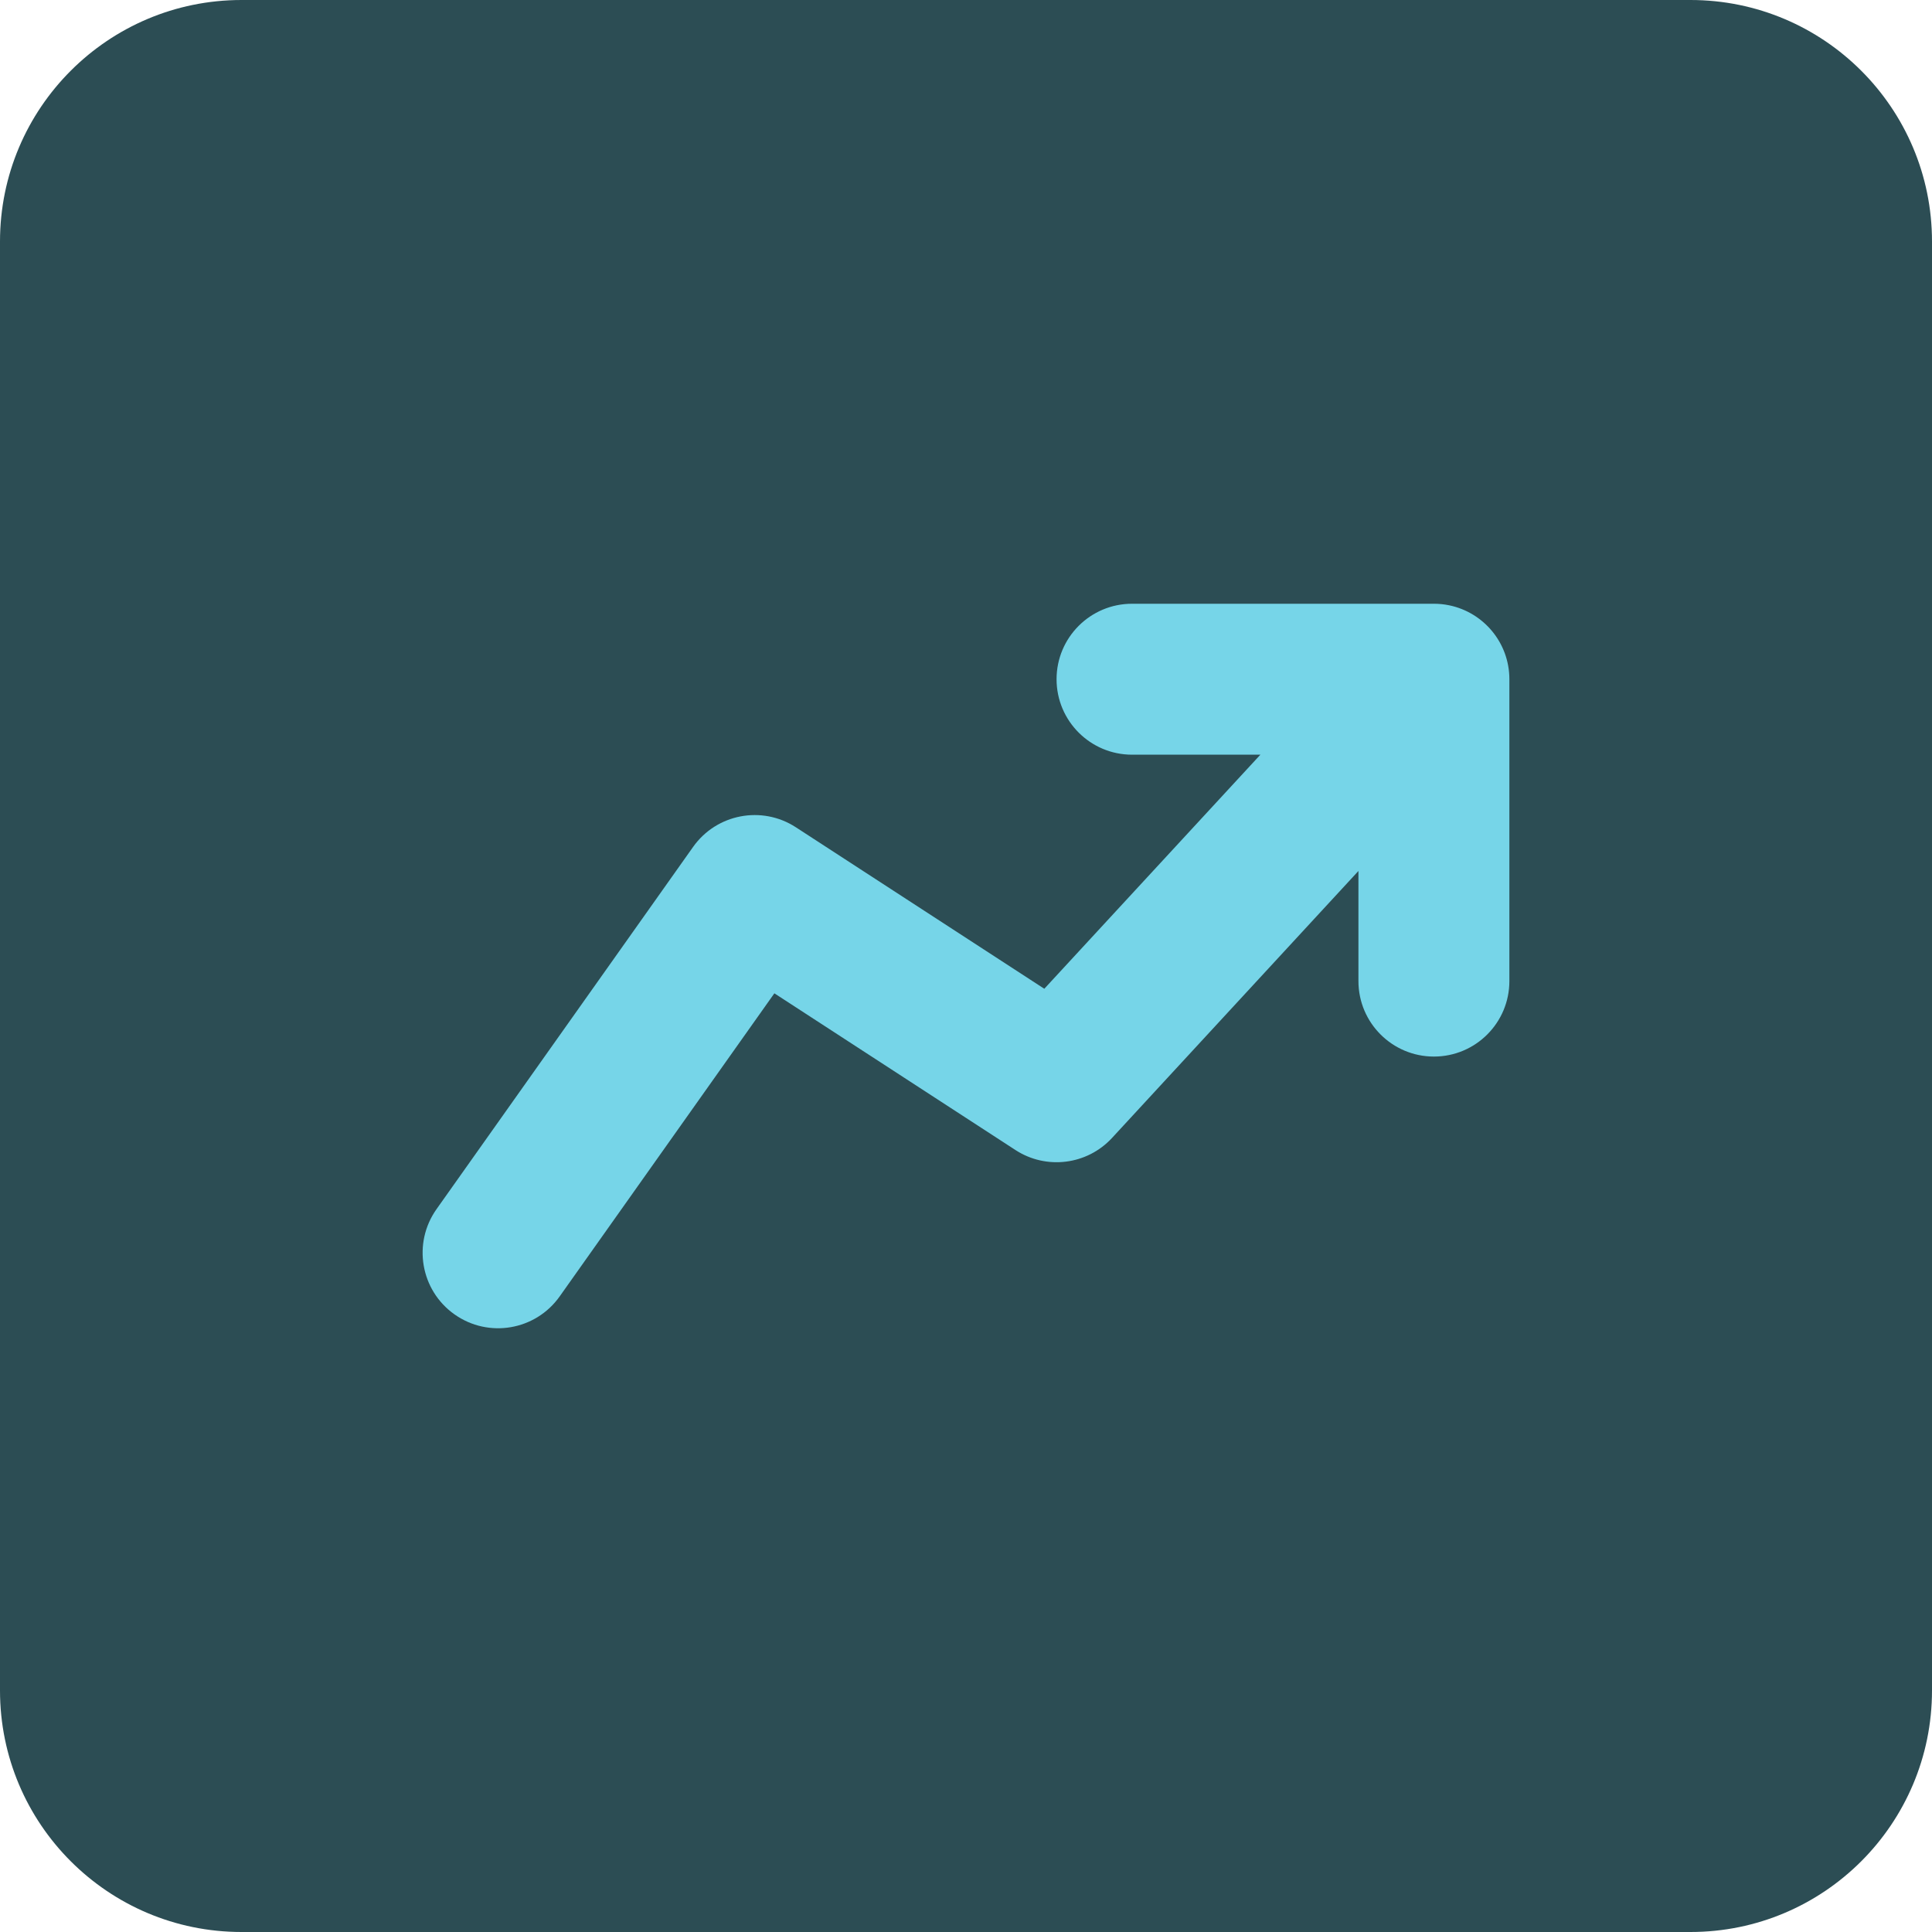 <svg width="64" height="64" viewBox="0 0 64 64" fill="none" xmlns="http://www.w3.org/2000/svg">
<path d="M0 8.001C0 3.582 3.582 0 8.001 0H55.999C60.418 0 64 3.582 64 8.001V55.999C64 60.418 60.418 64 55.999 64H8.001C3.582 64 0 60.418 0 55.999V8.001Z" fill="#2C4D54"/>
<path fill-rule="evenodd" clip-rule="evenodd" d="M35 22.5C35 21.119 36.12 20 37.5 20H47.5C47.673 20 47.841 20.017 48.004 20.051C49.143 20.284 50 21.292 50 22.5L50 32.5C50 33.881 48.881 35 47.5 35C46.12 35 45 33.881 45 32.5V28.852L36.837 37.696C36.011 38.591 34.659 38.76 33.638 38.096L25.652 32.905L18.54 42.945C17.742 44.072 16.182 44.338 15.055 43.54C13.928 42.742 13.662 41.182 14.46 40.055L22.96 28.055C23.736 26.96 25.238 26.673 26.363 27.404L34.594 32.754L41.752 25H37.5C36.12 25 35 23.881 35 22.5Z" fill="#76D5E8"/>
</svg>
